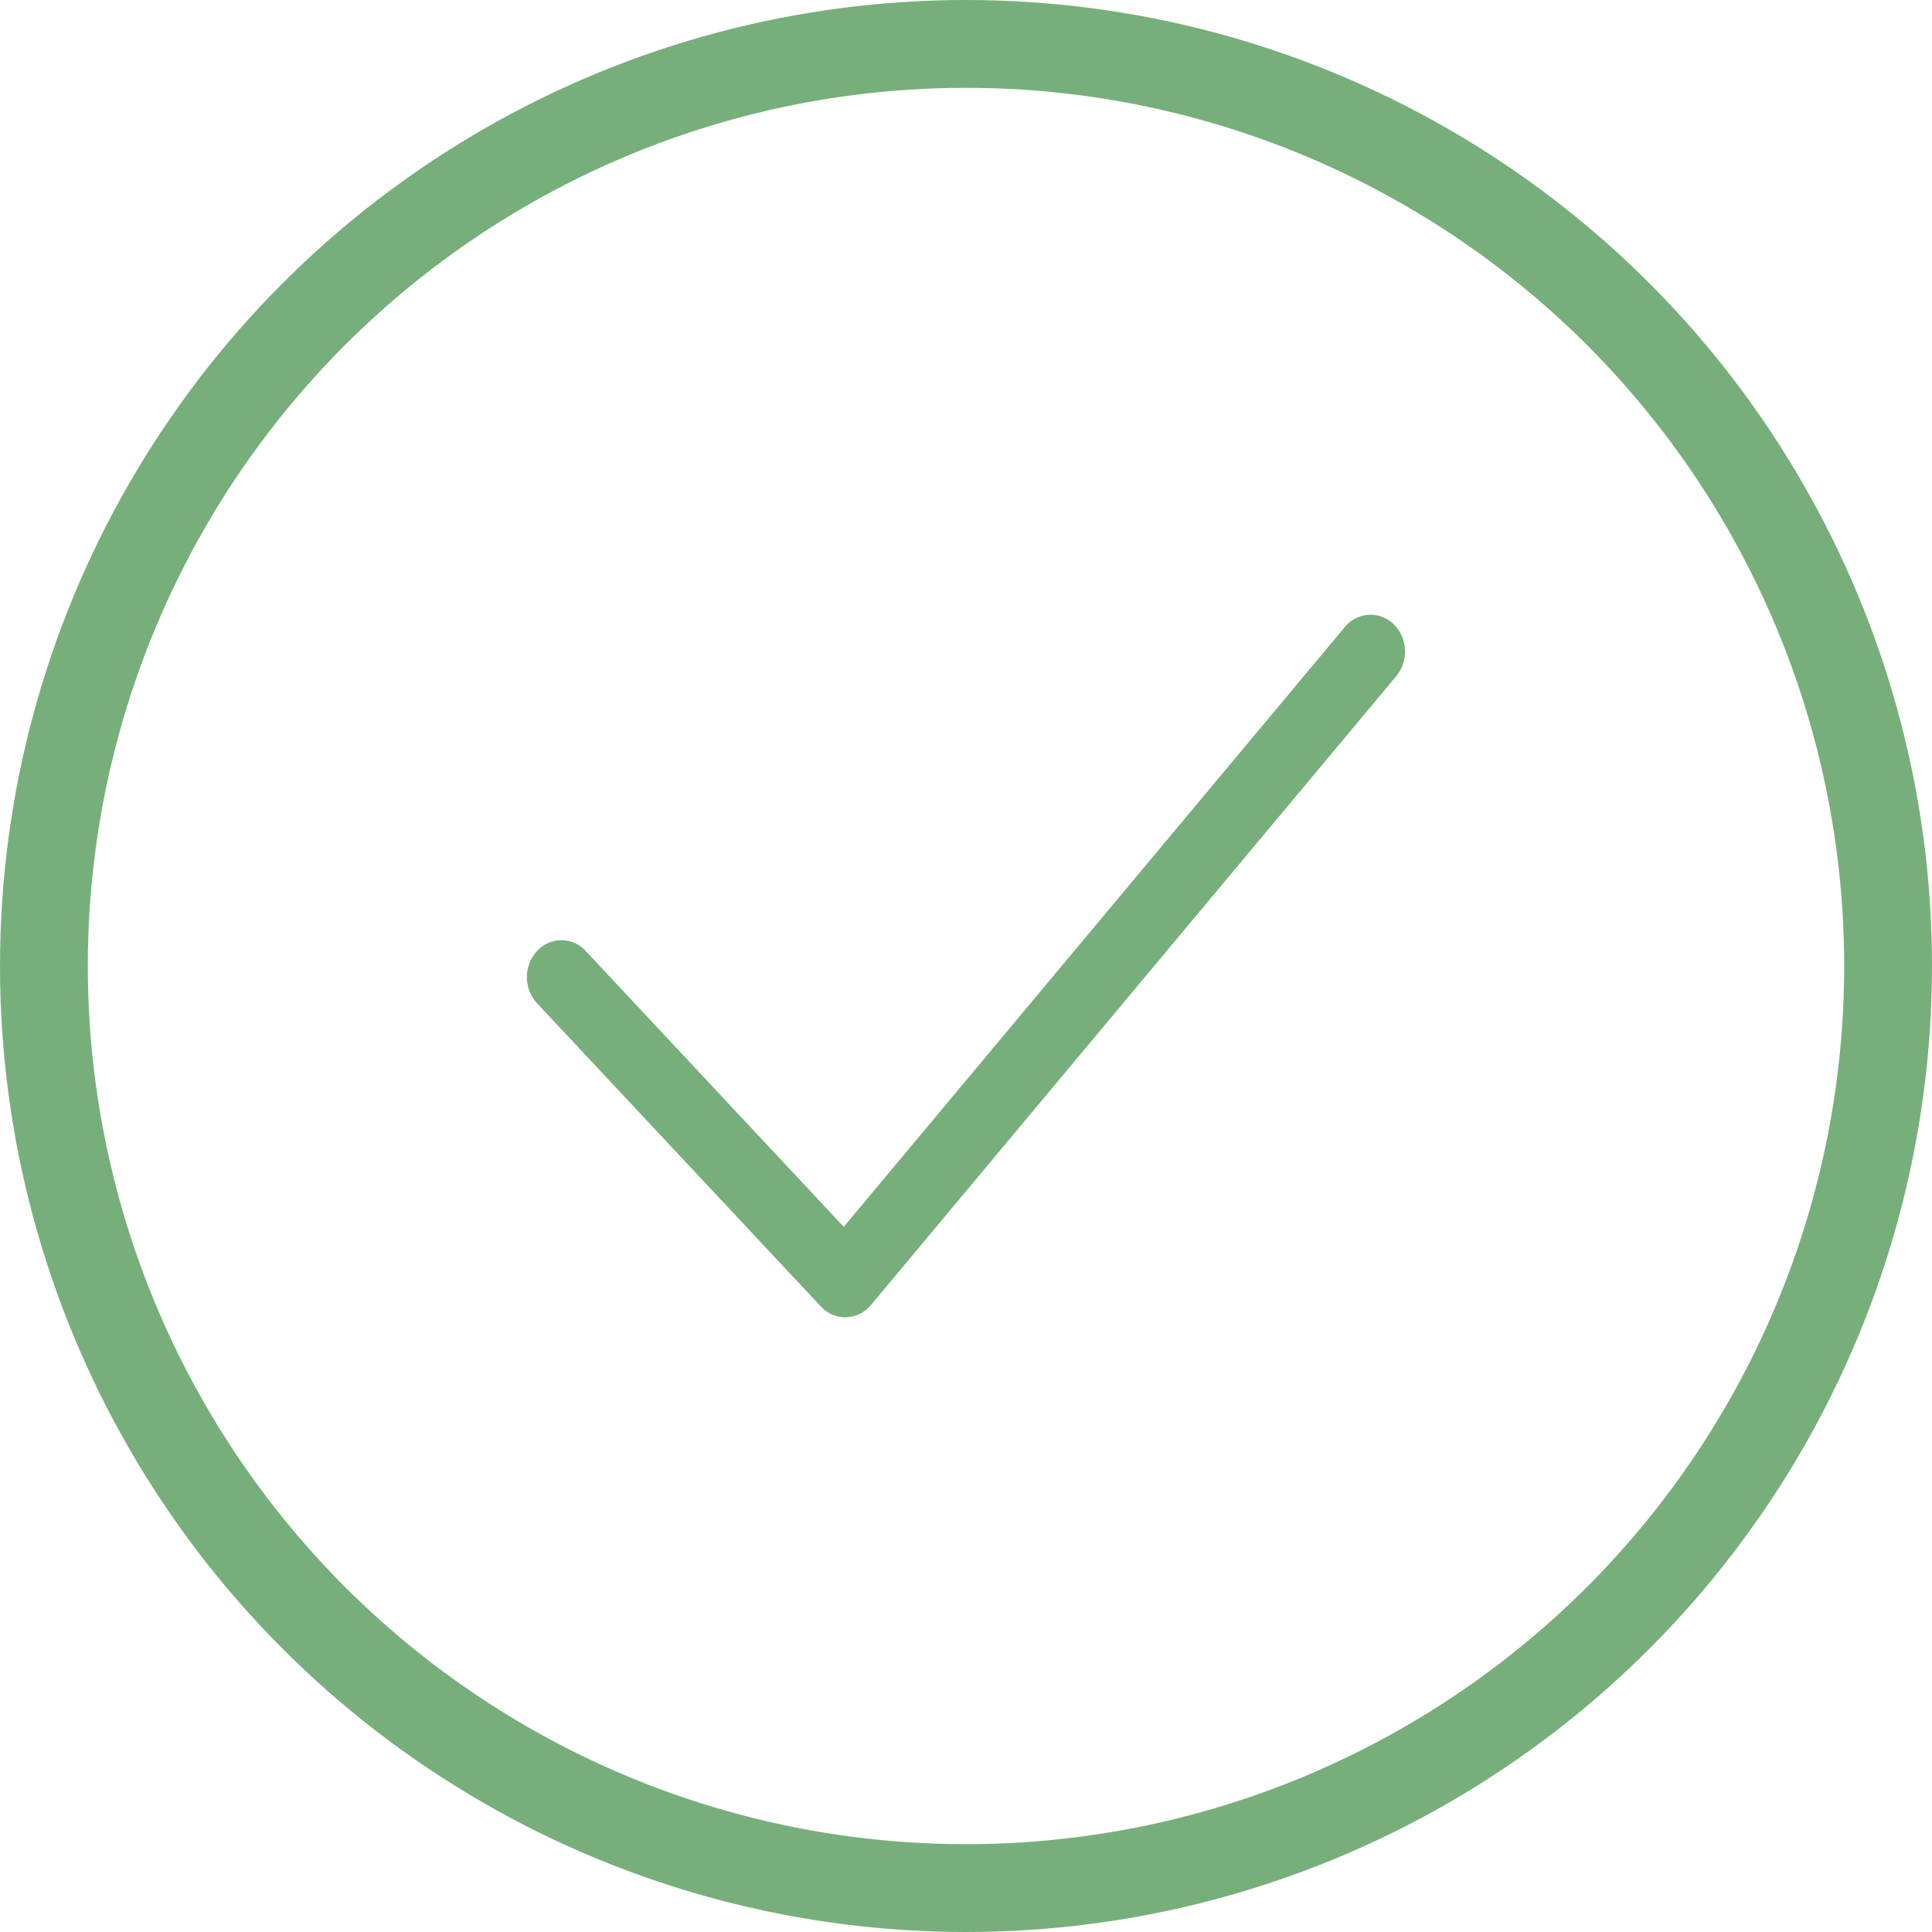 <svg width="22" height="22" fill="none" xmlns="http://www.w3.org/2000/svg"><path d="M15.869 7.107a.376.376 0 00-.555.033l-5.706 6.83-2.937-3.14a.375.375 0 00-.556 0 .44.44 0 000 .594l3.232 3.453a.38.38 0 00.278.123h.01a.383.383 0 00.283-.14L15.9 7.699a.44.44 0 00-.031-.592z" fill="#77AF7B"/><circle cx="11" cy="11" r="10.5" stroke="#77AF7B"/></svg>